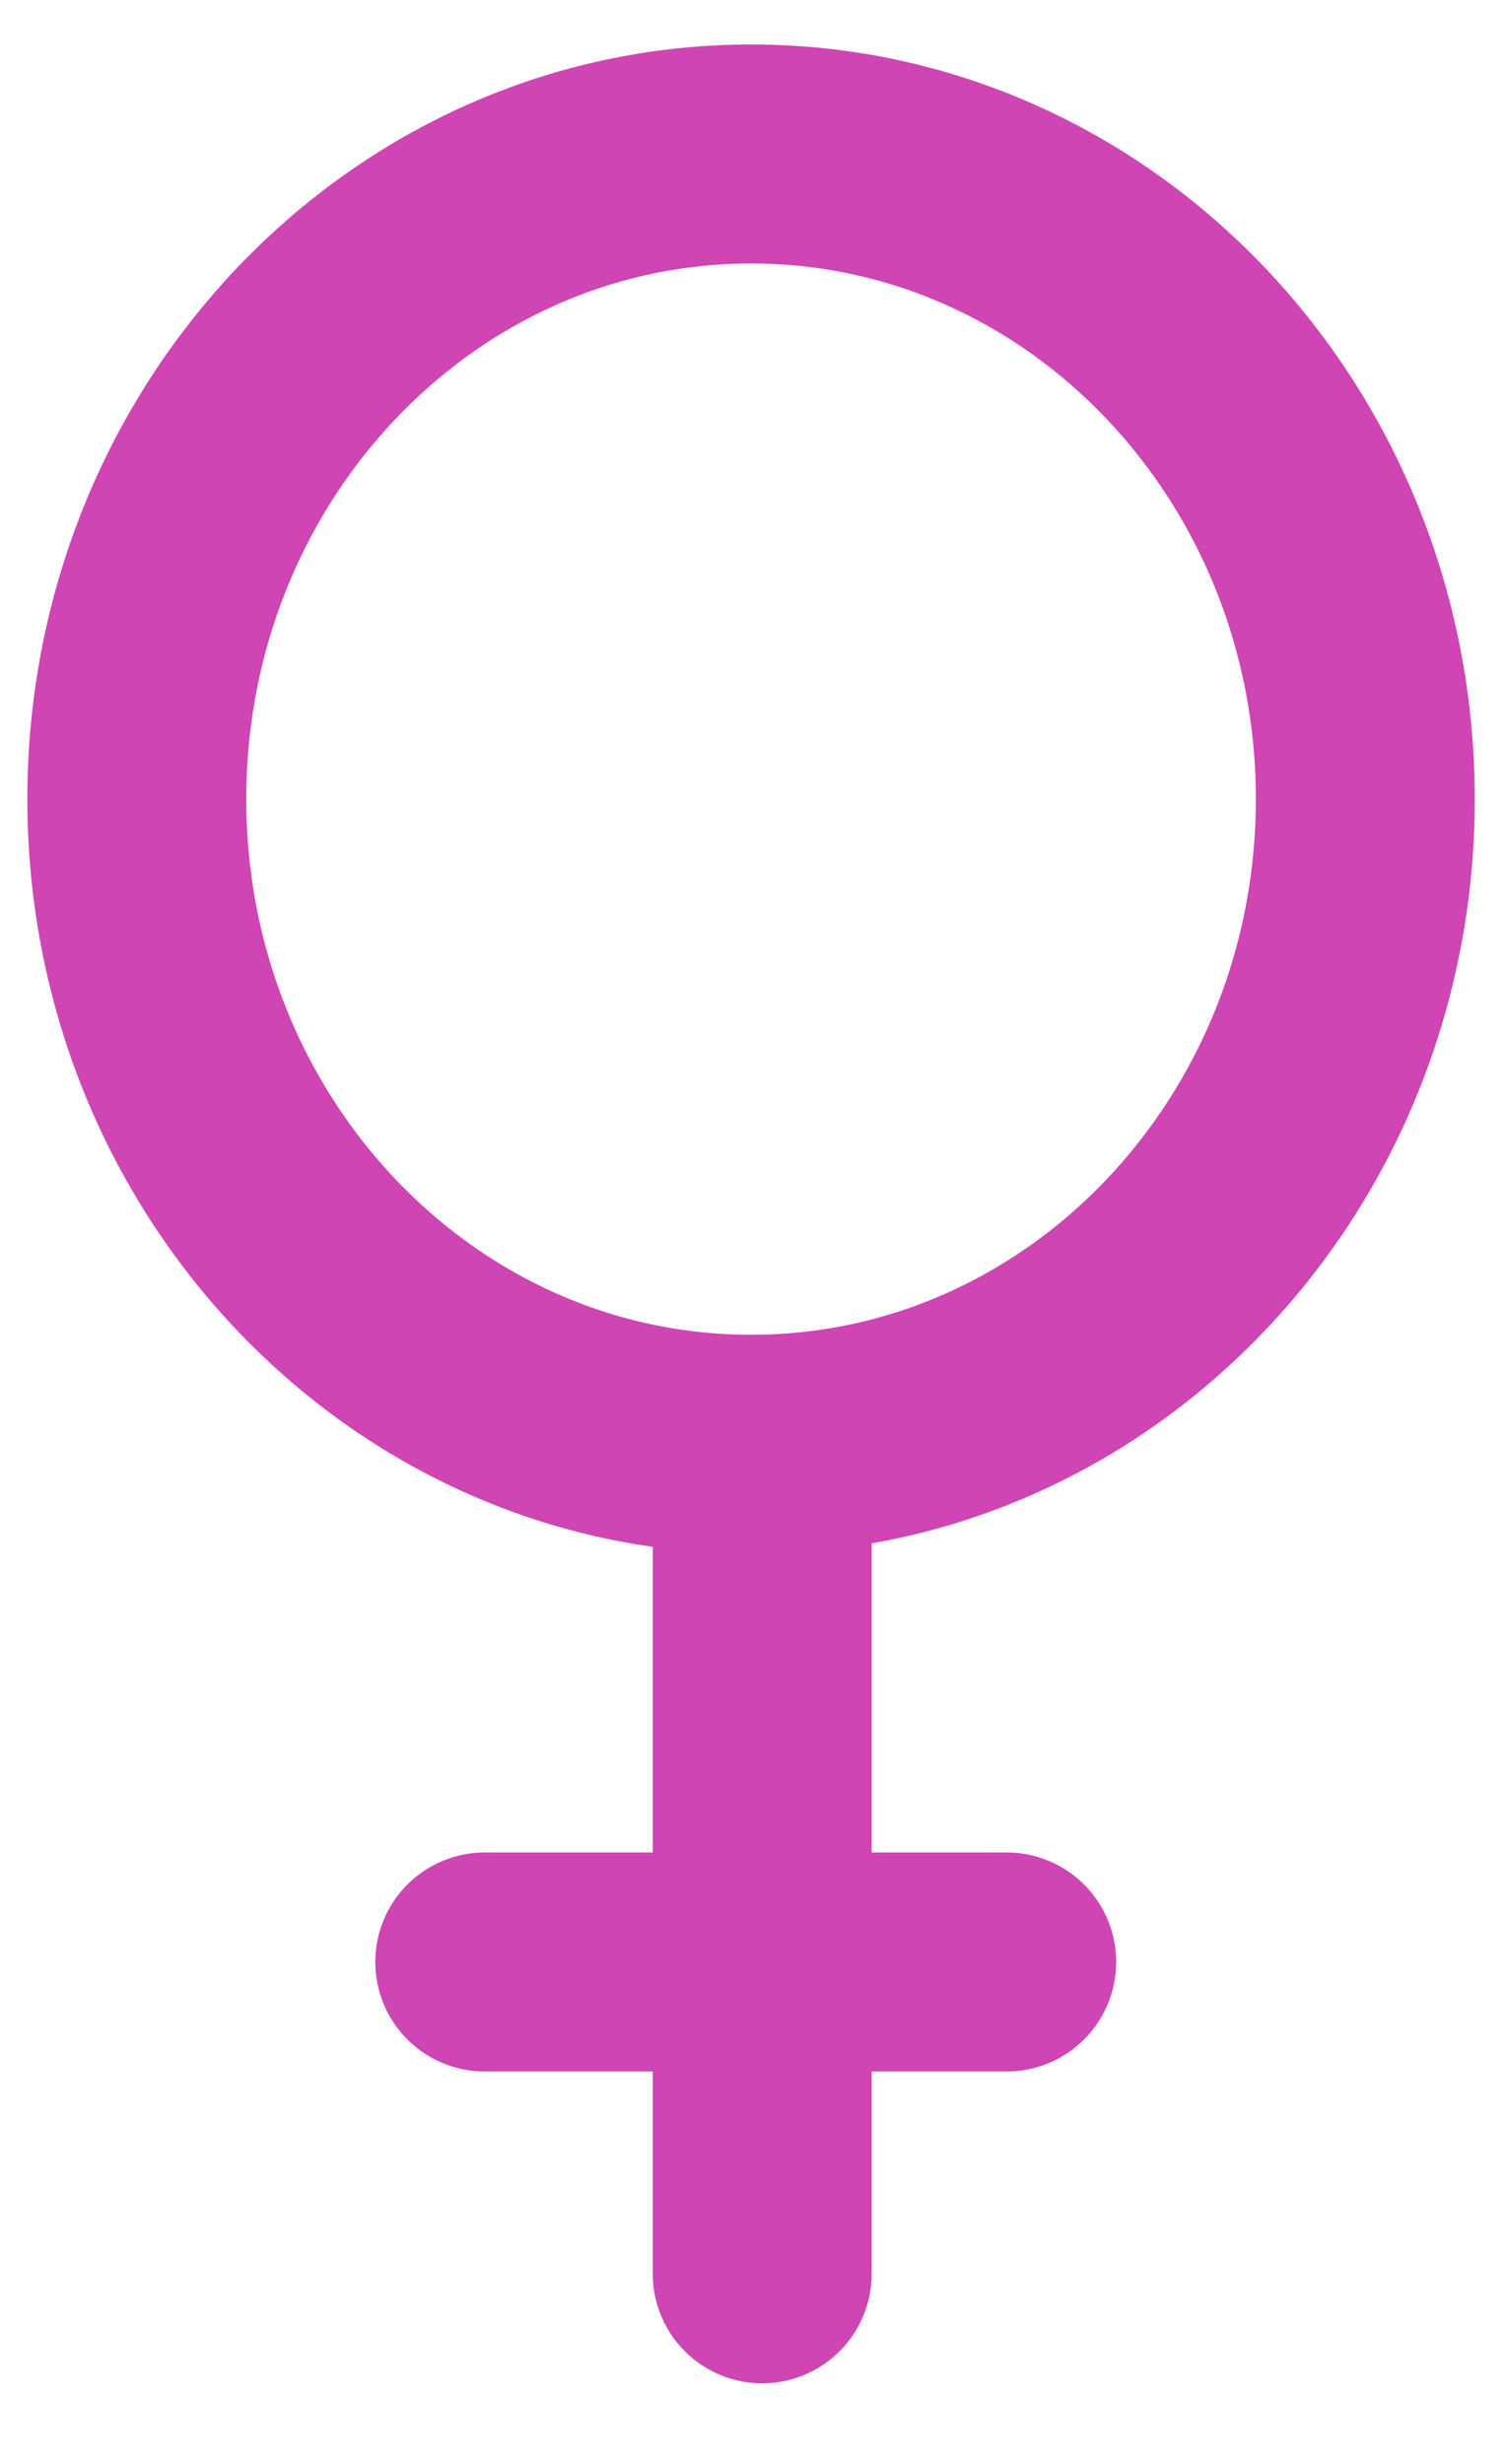 <?xml version="1.0" encoding="UTF-8" standalone="no"?>
<svg width="11px" height="18px" viewBox="0 0 11 18" version="1.1" xmlns="http://www.w3.org/2000/svg" xmlns:xlink="http://www.w3.org/1999/xlink">
    <!-- Generator: Sketch 41 (35326) - http://www.bohemiancoding.com/sketch -->
    <title>Stroke 2363 + Stroke 2364 + Stroke 2365</title>
    <desc>Created with Sketch.</desc>
    <defs></defs>
    <g id="Admin-Dashboard" stroke="none" stroke-width="1" fill="none" fill-rule="evenodd" stroke-linecap="round" stroke-linejoin="round">
        <g id="Konfigurationen" transform="translate(-807, -751)" stroke="#CF45B3" stroke-width="1.6">
            <g id="Group-2-Copy-8" transform="translate(561, 559)">
                <g id="Stroke-2363-+-Stroke-2364-+-Stroke-2365" transform="translate(247, 193)">
                    <path d="M8.979,4.838 C8.979,7.441 6.969,9.551 4.49,9.551 C2.01,9.551 -7.63006576e-05,7.441 -7.63006576e-05,4.838 C-7.63006576e-05,2.235 2.01,0.125 4.49,0.125 C6.969,0.125 8.979,2.235 8.979,4.838 L8.979,4.838 Z" id="Stroke-2363"></path>
                    <path d="M4.571,9.551 L4.571,15.611" id="Stroke-2364"></path>
                    <path d="M2.543,13.333 L6.358,13.333" id="Stroke-2365"></path>
                </g>
            </g>
        </g>
    </g>
</svg>